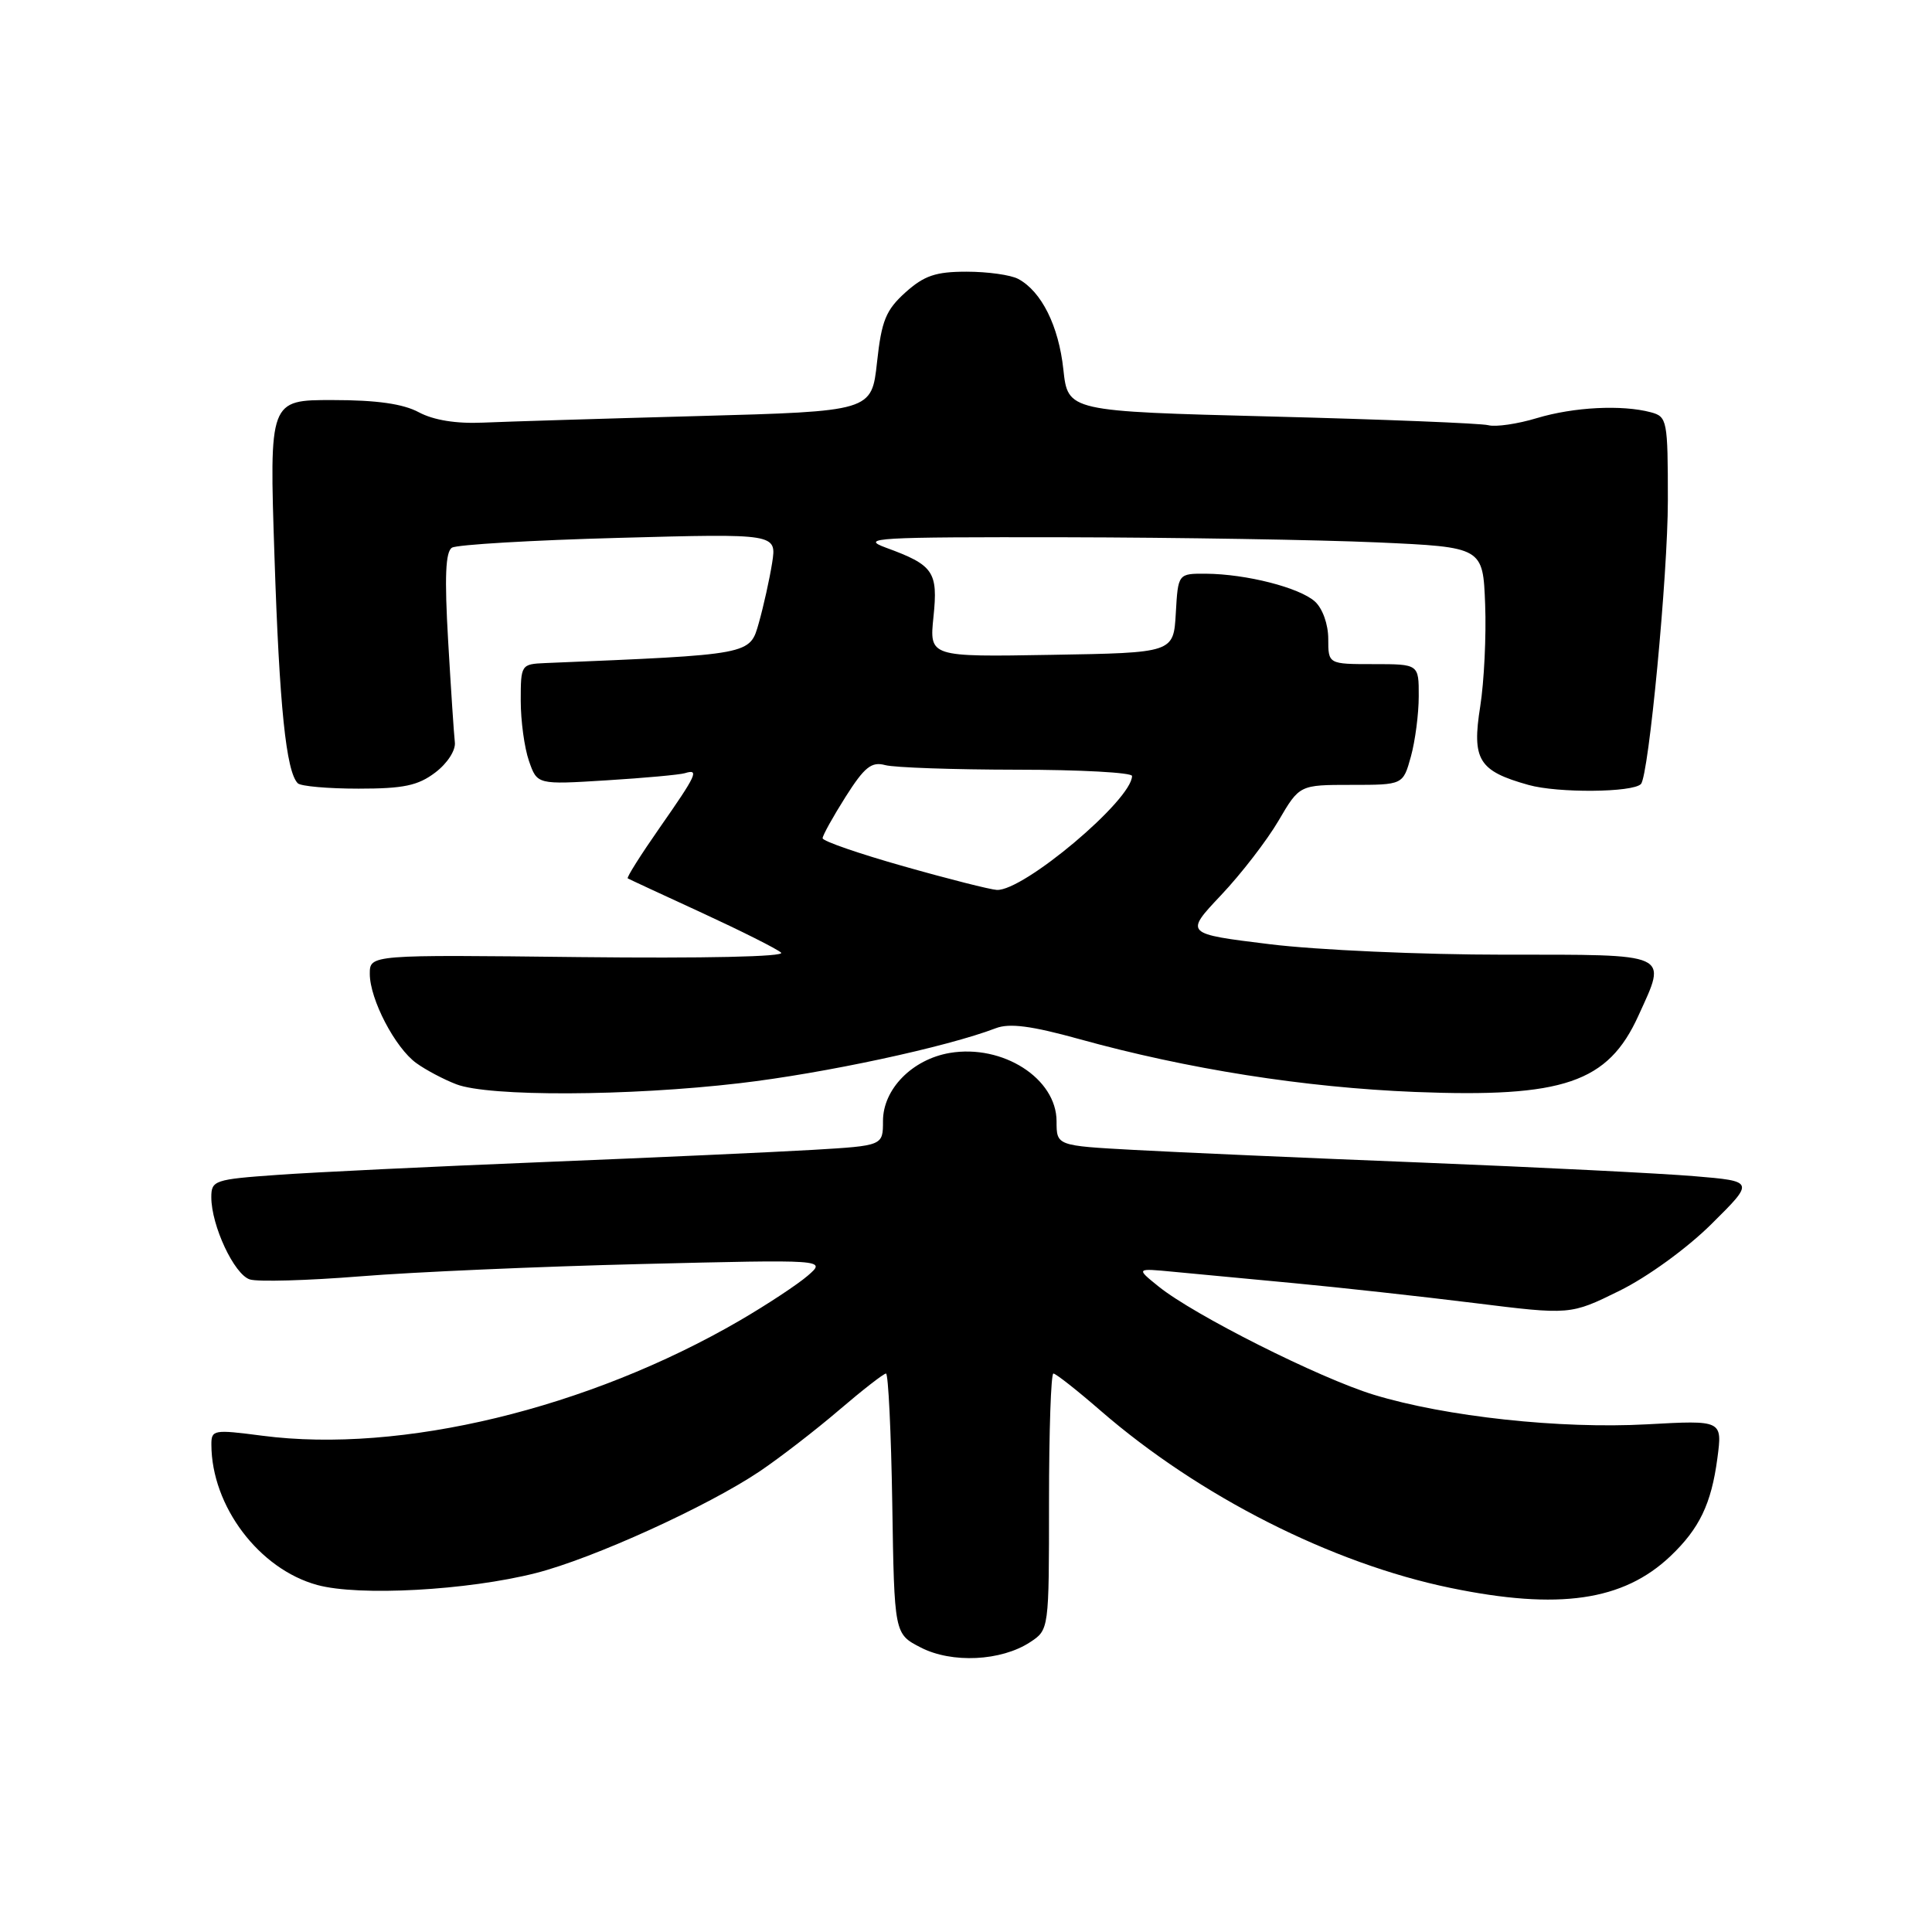 <?xml version="1.0" encoding="UTF-8" standalone="no"?>
<!DOCTYPE svg PUBLIC "-//W3C//DTD SVG 1.1//EN" "http://www.w3.org/Graphics/SVG/1.1/DTD/svg11.dtd" >
<svg xmlns="http://www.w3.org/2000/svg" xmlns:xlink="http://www.w3.org/1999/xlink" version="1.1" viewBox="0 0 256 256">
 <g >
 <path fill="currentColor"
d=" M 136.49 217.60 C 139.00 215.95 139.00 215.95 139.00 198.98 C 139.00 189.64 139.26 182.00 139.58 182.00 C 139.90 182.00 142.71 184.21 145.83 186.92 C 158.91 198.27 176.48 207.17 192.21 210.41 C 206.54 213.37 215.09 212.13 221.34 206.20 C 225.19 202.54 226.76 199.26 227.56 193.24 C 228.23 188.18 228.23 188.18 218.24 188.73 C 206.74 189.36 191.57 187.72 182.03 184.81 C 174.81 182.60 158.18 174.24 153.51 170.46 C 150.51 168.04 150.51 168.04 155.51 168.52 C 158.25 168.78 165.45 169.46 171.50 170.03 C 177.55 170.60 188.26 171.78 195.29 172.65 C 208.08 174.24 208.08 174.24 214.58 171.04 C 218.31 169.20 223.51 165.43 226.79 162.18 C 232.50 156.52 232.50 156.52 224.50 155.85 C 220.10 155.48 203.90 154.67 188.50 154.05 C 173.10 153.44 155.89 152.68 150.25 152.37 C 140.00 151.81 140.00 151.81 140.00 148.58 C 140.00 142.90 132.87 138.34 125.85 139.52 C 120.88 140.37 117.00 144.31 117.00 148.54 C 117.00 151.81 117.00 151.81 107.75 152.36 C 102.66 152.66 86.58 153.39 72.00 153.98 C 57.42 154.57 41.56 155.33 36.75 155.68 C 28.43 156.27 28.00 156.41 28.00 158.63 C 28.00 162.40 31.03 168.87 33.10 169.53 C 34.15 169.87 40.75 169.68 47.76 169.12 C 54.77 168.55 71.53 167.82 85.00 167.49 C 109.50 166.89 109.50 166.89 107.05 169.02 C 105.70 170.19 101.65 172.86 98.05 174.96 C 77.95 186.65 53.13 192.64 34.75 190.24 C 28.30 189.40 28.00 189.45 28.01 191.43 C 28.03 199.57 34.33 207.92 42.04 210.02 C 47.57 211.53 61.95 210.74 71.00 208.44 C 78.58 206.51 93.75 199.61 100.68 194.95 C 103.33 193.16 108.05 189.52 111.17 186.85 C 114.29 184.18 117.09 182.00 117.40 182.00 C 117.70 182.00 118.08 189.76 118.23 199.25 C 118.50 216.50 118.50 216.50 122.00 218.30 C 126.12 220.43 132.66 220.11 136.49 217.60 Z  M 98.01 143.53 C 109.24 142.22 125.43 138.74 131.96 136.24 C 133.76 135.55 136.68 135.93 142.96 137.67 C 157.39 141.67 172.85 144.10 187.50 144.69 C 207.19 145.47 213.07 143.46 217.10 134.58 C 220.92 126.19 221.61 126.50 199.25 126.50 C 188.39 126.50 174.43 125.88 168.23 125.11 C 156.97 123.73 156.97 123.73 161.80 118.61 C 164.46 115.80 167.88 111.36 169.41 108.75 C 172.19 104.00 172.19 104.00 179.05 104.00 C 185.91 104.00 185.91 104.00 186.95 100.25 C 187.52 98.19 187.99 94.59 187.99 92.25 C 188.00 88.00 188.00 88.00 182.00 88.00 C 176.00 88.00 176.00 88.00 176.00 84.65 C 176.00 82.73 175.25 80.63 174.24 79.71 C 172.19 77.86 165.14 76.06 159.80 76.02 C 156.10 76.00 156.10 76.00 155.80 81.25 C 155.50 86.50 155.50 86.50 139.32 86.77 C 123.14 87.05 123.14 87.05 123.69 81.74 C 124.31 75.75 123.71 74.88 117.39 72.57 C 113.86 71.27 116.06 71.15 141.00 71.19 C 156.12 71.22 174.80 71.53 182.50 71.87 C 196.50 72.50 196.50 72.50 196.79 80.09 C 196.95 84.26 196.65 90.34 196.14 93.59 C 195.01 100.68 195.91 102.16 202.54 104.01 C 206.41 105.10 216.33 105.02 217.43 103.89 C 218.46 102.85 221.00 76.13 221.00 66.33 C 221.00 55.67 220.91 55.21 218.75 54.63 C 214.93 53.61 208.54 53.93 203.65 55.40 C 201.08 56.18 198.18 56.60 197.20 56.34 C 196.22 56.09 183.29 55.57 168.46 55.19 C 141.50 54.50 141.50 54.50 140.90 48.95 C 140.28 43.18 138.00 38.61 134.92 36.96 C 133.94 36.43 130.86 36.00 128.08 36.00 C 123.98 36.00 122.46 36.52 119.97 38.75 C 117.38 41.09 116.81 42.48 116.21 48.00 C 115.50 54.50 115.50 54.50 92.50 55.13 C 79.85 55.47 67.03 55.87 64.00 56.00 C 60.43 56.16 57.45 55.67 55.50 54.63 C 53.42 53.51 49.92 53.01 44.09 53.01 C 35.68 53.00 35.68 53.00 36.37 73.75 C 37.02 93.59 37.91 102.24 39.46 103.79 C 39.85 104.18 43.47 104.50 47.51 104.50 C 53.47 104.50 55.39 104.10 57.68 102.36 C 59.28 101.15 60.40 99.41 60.27 98.36 C 60.15 97.34 59.75 91.28 59.38 84.90 C 58.89 76.43 59.03 73.10 59.89 72.57 C 60.54 72.17 70.49 71.58 82.00 71.27 C 102.92 70.70 102.92 70.70 102.31 74.60 C 101.97 76.74 101.18 80.30 100.56 82.50 C 99.34 86.79 99.74 86.72 72.25 87.86 C 69.05 88.00 69.00 88.07 69.00 92.85 C 69.00 95.52 69.49 99.11 70.09 100.83 C 71.18 103.97 71.18 103.97 80.34 103.40 C 85.38 103.09 90.06 102.66 90.75 102.45 C 92.69 101.85 92.32 102.65 87.43 109.65 C 84.92 113.25 83.00 116.28 83.18 116.39 C 83.36 116.50 87.78 118.55 93.00 120.95 C 98.22 123.36 102.95 125.73 103.50 126.23 C 104.10 126.77 93.33 127.00 76.75 126.82 C 49.00 126.50 49.00 126.50 49.00 129.04 C 49.00 132.41 52.36 138.85 55.17 140.87 C 56.41 141.77 58.79 143.03 60.46 143.67 C 64.75 145.33 83.27 145.26 98.01 143.53 Z  M 119.75 114.79 C 113.84 113.12 109.00 111.45 109.00 111.07 C 109.00 110.70 110.37 108.23 112.04 105.59 C 114.55 101.63 115.48 100.89 117.29 101.38 C 118.51 101.71 126.36 101.98 134.75 101.99 C 143.14 101.99 150.00 102.37 150.00 102.82 C 150.00 105.99 135.61 118.10 132.08 117.92 C 131.21 117.87 125.66 116.47 119.75 114.79 Z "/>
</g>
</svg>